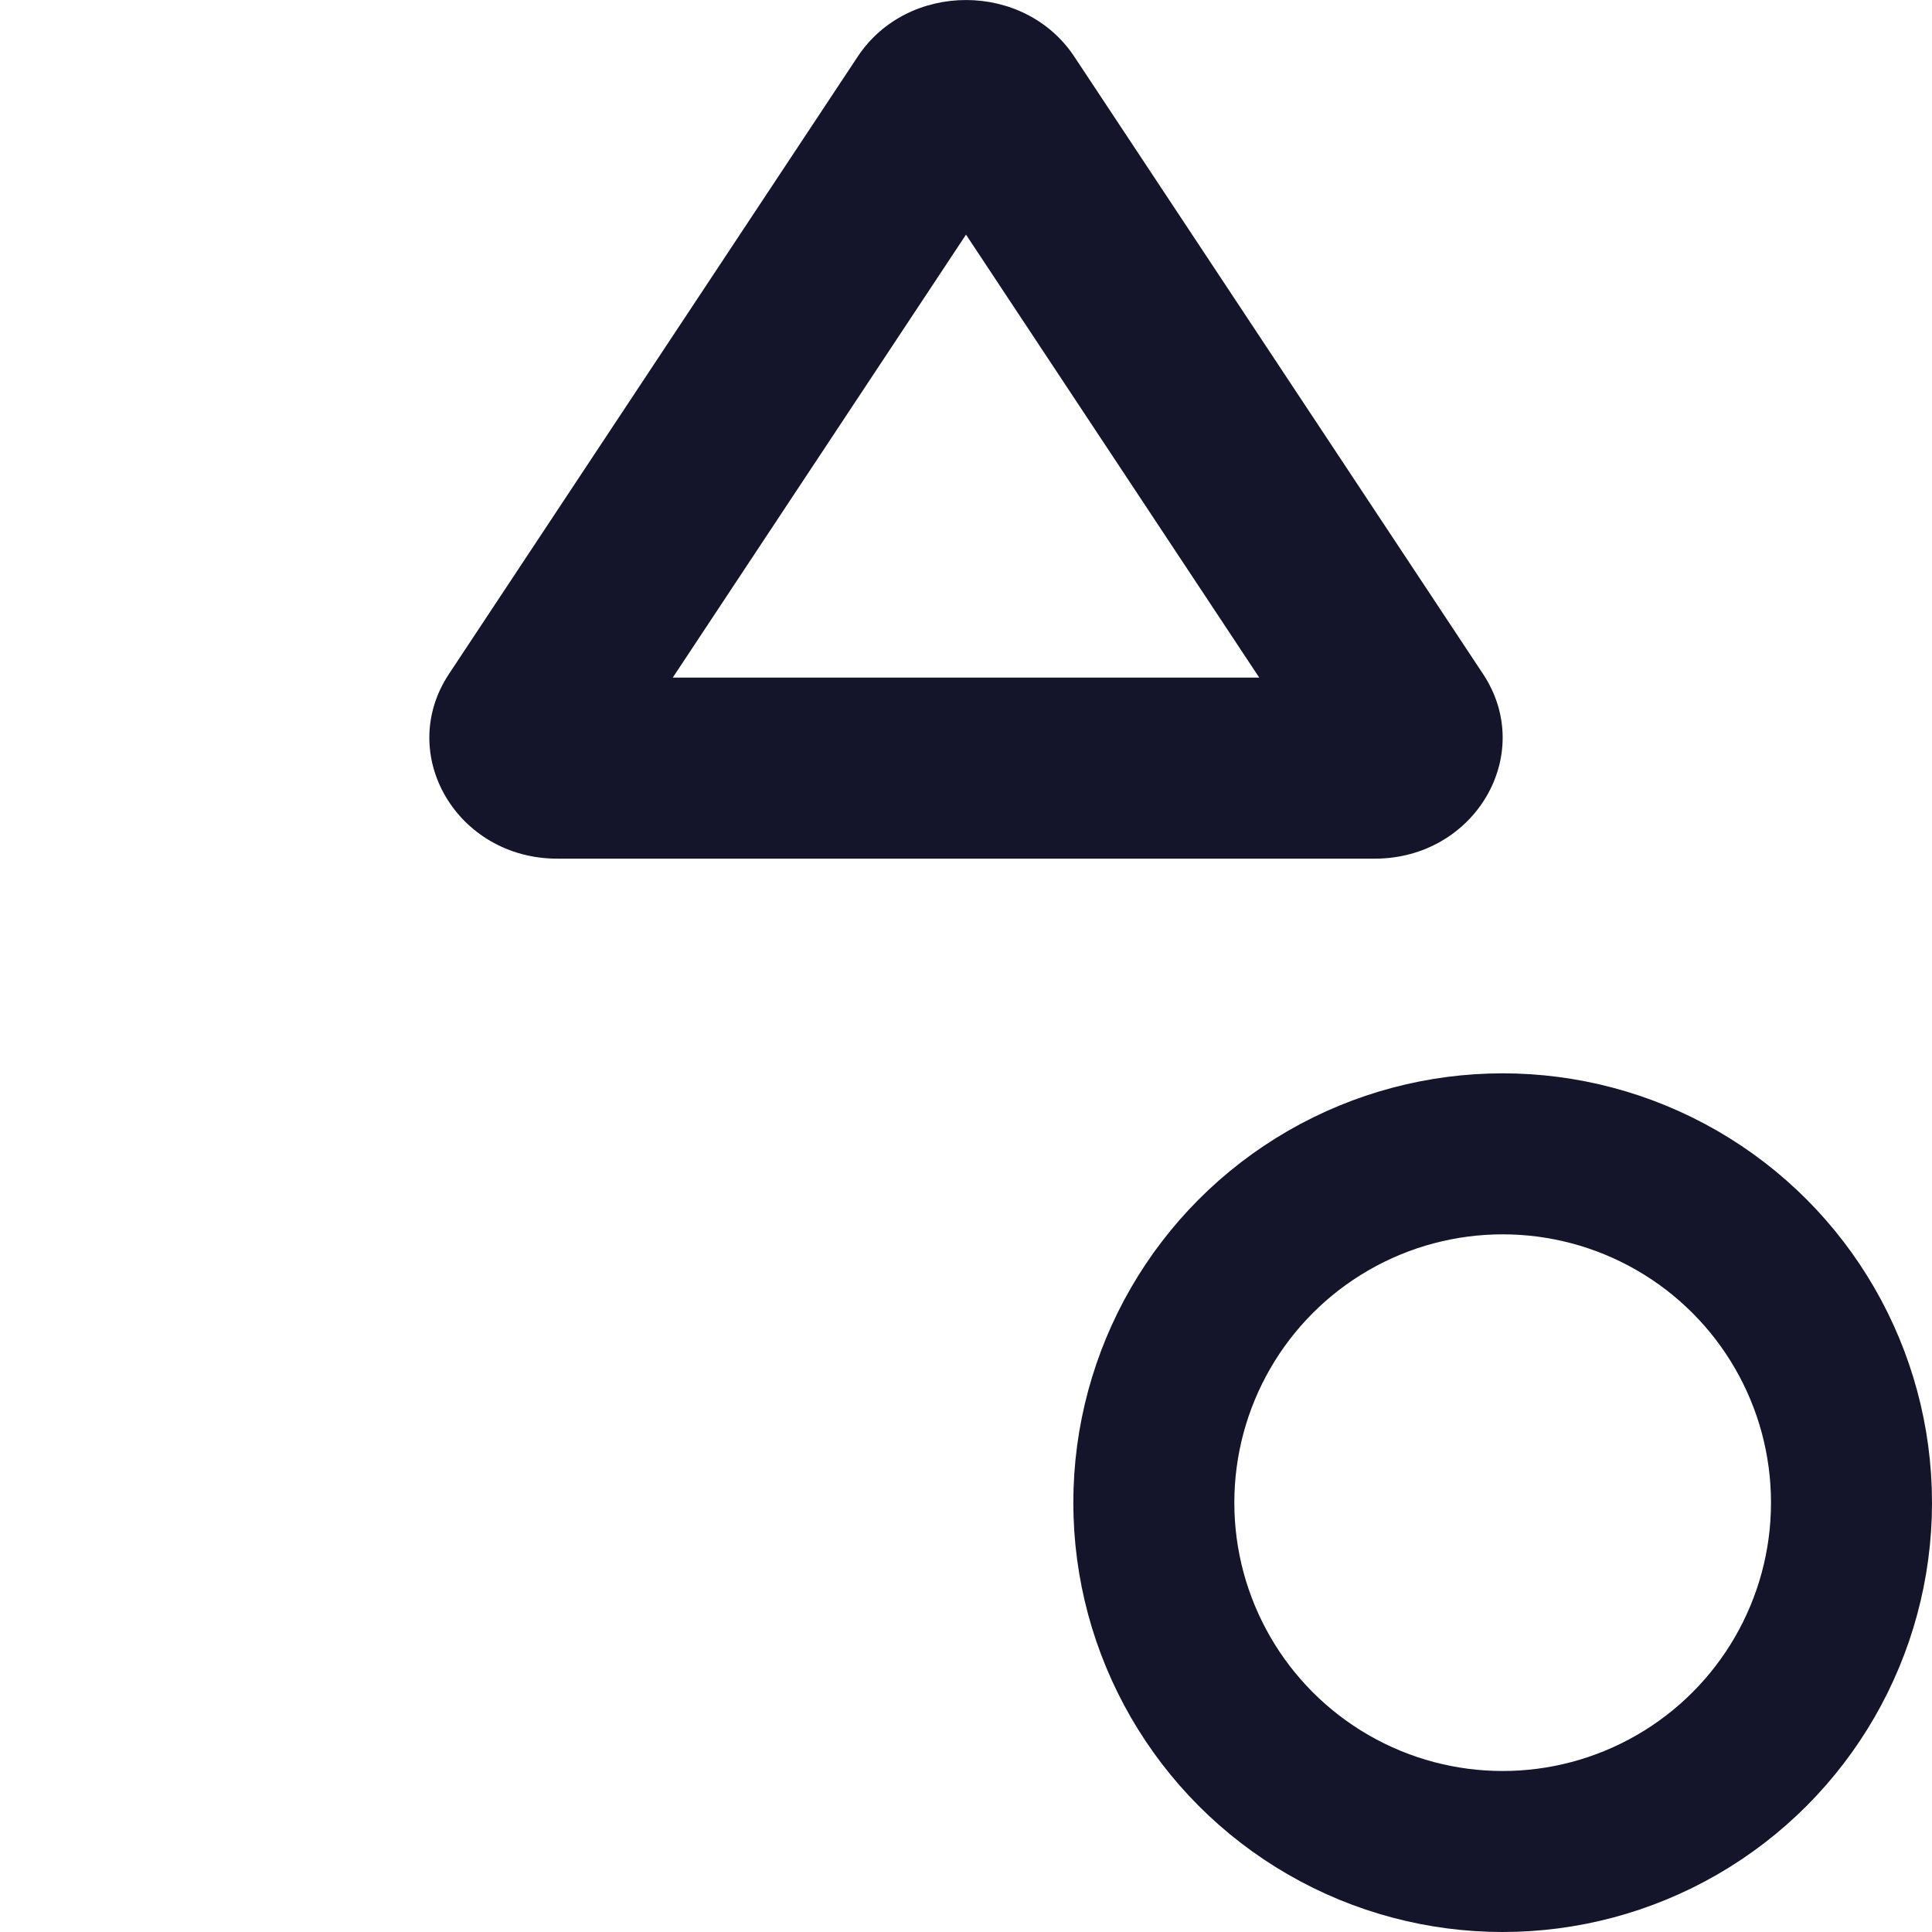 <svg width="18" height="18" viewBox="0 0 18 18" fill="none" xmlns="http://www.w3.org/2000/svg">
<g clip-path="url(#clip0_2503_6956)">
<circle cx="14" cy="14" r="3.25" stroke="#14142B" stroke-width="1.5"/>
<mask id="path-2-inside-1_2503_6956" fill="white">
<rect y="10" width="8" height="8" rx="1"/>
</mask>
<rect y="10" width="8" height="8" rx="1" stroke="#14142B" stroke-width="3" mask="url(#path-2-inside-1_2503_6956)"/>
<path fill-rule="evenodd" clip-rule="evenodd" d="M9 2.186L6.268 6.313H11.732L9 2.186ZM10.01 0.529C9.544 -0.176 8.456 -0.176 7.99 0.529L4.183 6.279C3.687 7.028 4.258 8 5.193 8H12.807C13.742 8 14.313 7.028 13.817 6.279L10.01 0.529Z" fill="#14142B"/>
</g>
<defs>
<clipPath id="clip0_2503_6956">
<rect width="18" height="18" fill="white"/>
</clipPath>
</defs>
</svg>
